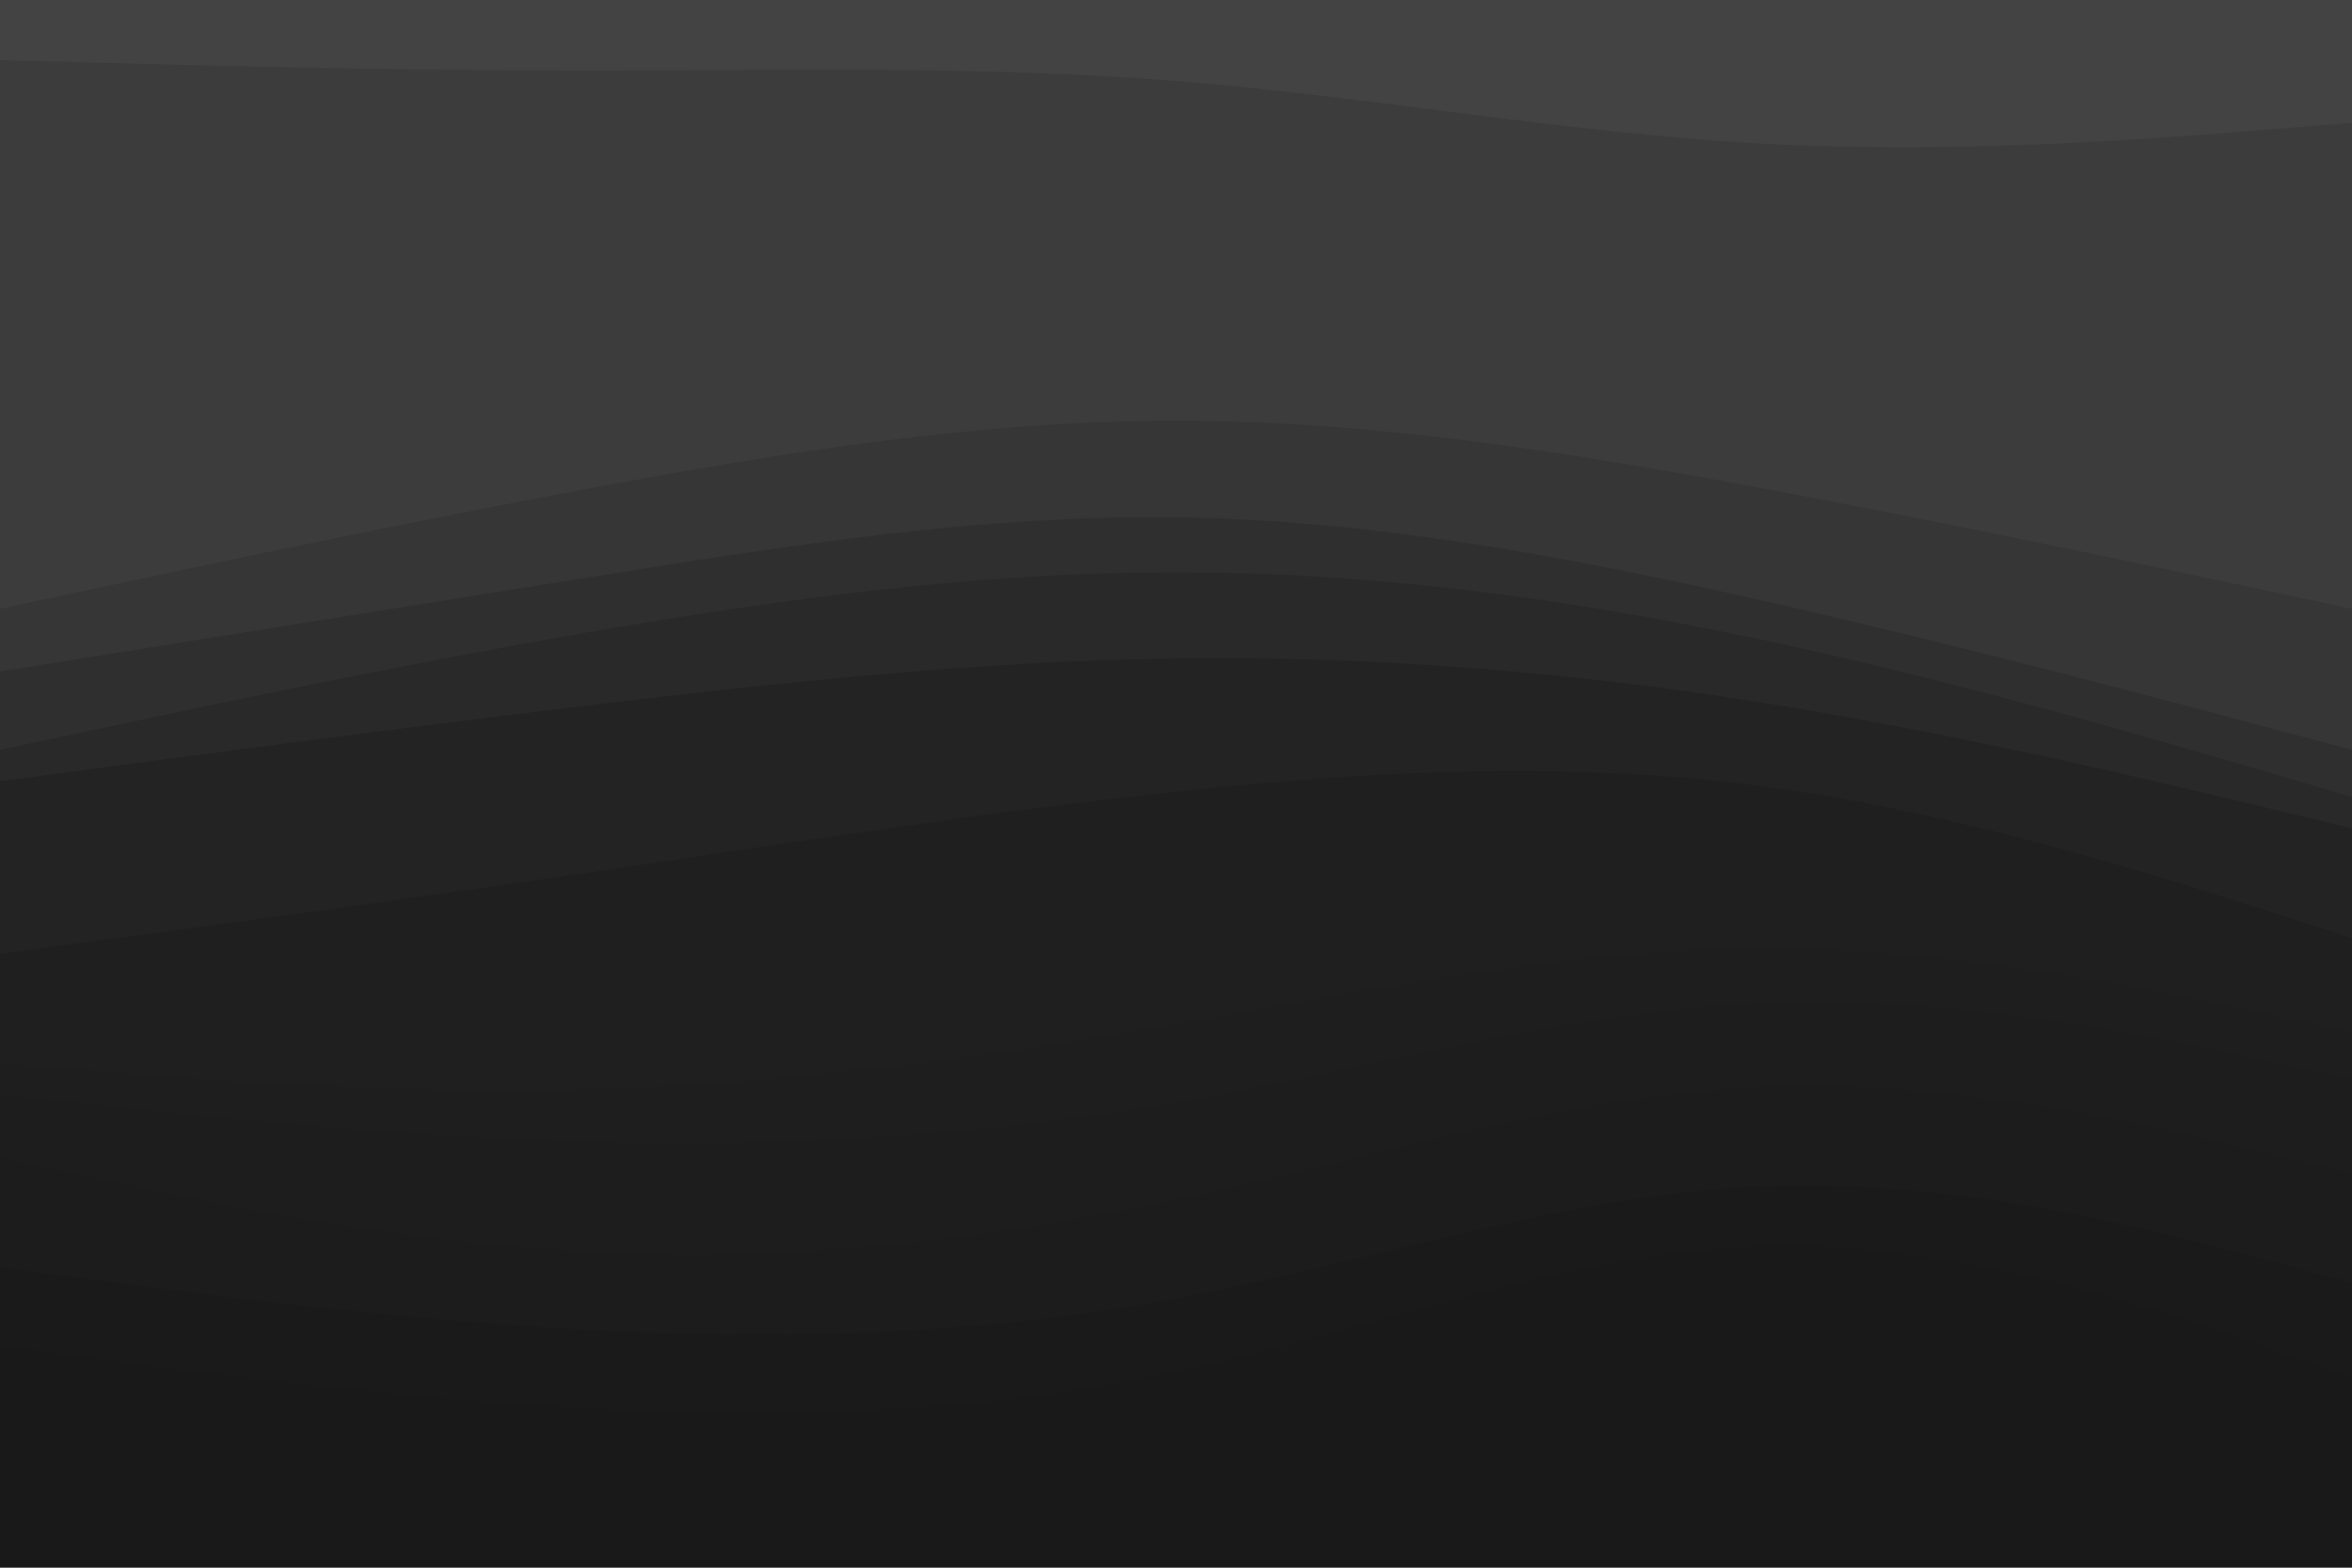 <svg id="visual" viewBox="0 0 900 600" width="900" height="600" xmlns="http://www.w3.org/2000/svg" xmlns:xlink="http://www.w3.org/1999/xlink" version="1.1"><path d="M0 25L37.5 26C75 27 150 29 225 29C300 29 375 27 450 33C525 39 600 53 675 57C750 61 825 55 862.5 52L900 49L900 0L862.5 0C825 0 750 0 675 0C600 0 525 0 450 0C375 0 300 0 225 0C150 0 75 0 37.5 0L0 0Z" fill="#434343"></path><path d="M0 235L37.5 227C75 219 150 203 225 189C300 175 375 163 450 163C525 163 600 175 675 189C750 203 825 219 862.5 227L900 235L900 47L862.5 50C825 53 750 59 675 55C600 51 525 37 450 31C375 25 300 27 225 27C150 27 75 25 37.5 24L0 23Z" fill="#3c3c3c"></path><path d="M0 259L37.5 253C75 247 150 235 225 223C300 211 375 199 450 200C525 201 600 215 675 232C750 249 825 269 862.5 279L900 289L900 233L862.5 225C825 217 750 201 675 187C600 173 525 161 450 161C375 161 300 173 225 187C150 201 75 217 37.5 225L0 233Z" fill="#363636"></path><path d="M0 289L37.5 281C75 273 150 257 225 244C300 231 375 221 450 221C525 221 600 231 675 247C750 263 825 285 862.5 296L900 307L900 287L862.5 277C825 267 750 247 675 230C600 213 525 199 450 198C375 197 300 209 225 221C150 233 75 245 37.5 251L0 257Z" fill="#2f2f2f"></path><path d="M0 301L37.5 296C75 291 150 281 225 272C300 263 375 255 450 254C525 253 600 259 675 271C750 283 825 301 862.5 310L900 319L900 305L862.5 294C825 283 750 261 675 245C600 229 525 219 450 219C375 219 300 229 225 242C150 255 75 271 37.5 279L0 287Z" fill="#292929"></path><path d="M0 367L37.5 362C75 357 150 347 225 336C300 325 375 313 450 305C525 297 600 293 675 303C750 313 825 337 862.5 349L900 361L900 317L862.5 308C825 299 750 281 675 269C600 257 525 251 450 252C375 253 300 261 225 270C150 279 75 289 37.5 294L0 299Z" fill="#232323"></path><path d="M0 409L37.5 412C75 415 150 421 225 419C300 417 375 407 450 394C525 381 600 365 675 365C750 365 825 381 862.5 389L900 397L900 359L862.5 347C825 335 750 311 675 301C600 291 525 295 450 303C375 311 300 323 225 334C150 345 75 355 37.5 360L0 365Z" fill="#1f1f1f"></path><path d="M0 421L37.5 425C75 429 150 437 225 439C300 441 375 437 450 424C525 411 600 389 675 386C750 383 825 399 862.5 407L900 415L900 395L862.5 387C825 379 750 363 675 363C600 363 525 379 450 392C375 405 300 415 225 417C150 419 75 413 37.5 410L0 407Z" fill="#1e1e1e"></path><path d="M0 445L37.5 453C75 461 150 477 225 481C300 485 375 477 450 461C525 445 600 421 675 418C750 415 825 433 862.5 442L900 451L900 413L862.5 405C825 397 750 381 675 384C600 387 525 409 450 422C375 435 300 439 225 437C150 435 75 427 37.5 423L0 419Z" fill="#1d1d1d"></path><path d="M0 487L37.5 492C75 497 150 507 225 511C300 515 375 513 450 499C525 485 600 459 675 456C750 453 825 473 862.5 483L900 493L900 449L862.5 440C825 431 750 413 675 416C600 419 525 443 450 459C375 475 300 483 225 479C150 475 75 459 37.5 451L0 443Z" fill="#1c1c1c"></path><path d="M0 517L37.5 522C75 527 150 537 225 541C300 545 375 543 450 527C525 511 600 481 675 479C750 477 825 503 862.5 516L900 529L900 491L862.5 481C825 471 750 451 675 454C600 457 525 483 450 497C375 511 300 513 225 509C150 505 75 495 37.5 490L0 485Z" fill="#1a1a1a"></path><path d="M0 601L37.5 601C75 601 150 601 225 601C300 601 375 601 450 601C525 601 600 601 675 601C750 601 825 601 862.5 601L900 601L900 527L862.5 514C825 501 750 475 675 477C600 479 525 509 450 525C375 541 300 543 225 539C150 535 75 525 37.5 520L0 515Z" fill="#191919"></path></svg>